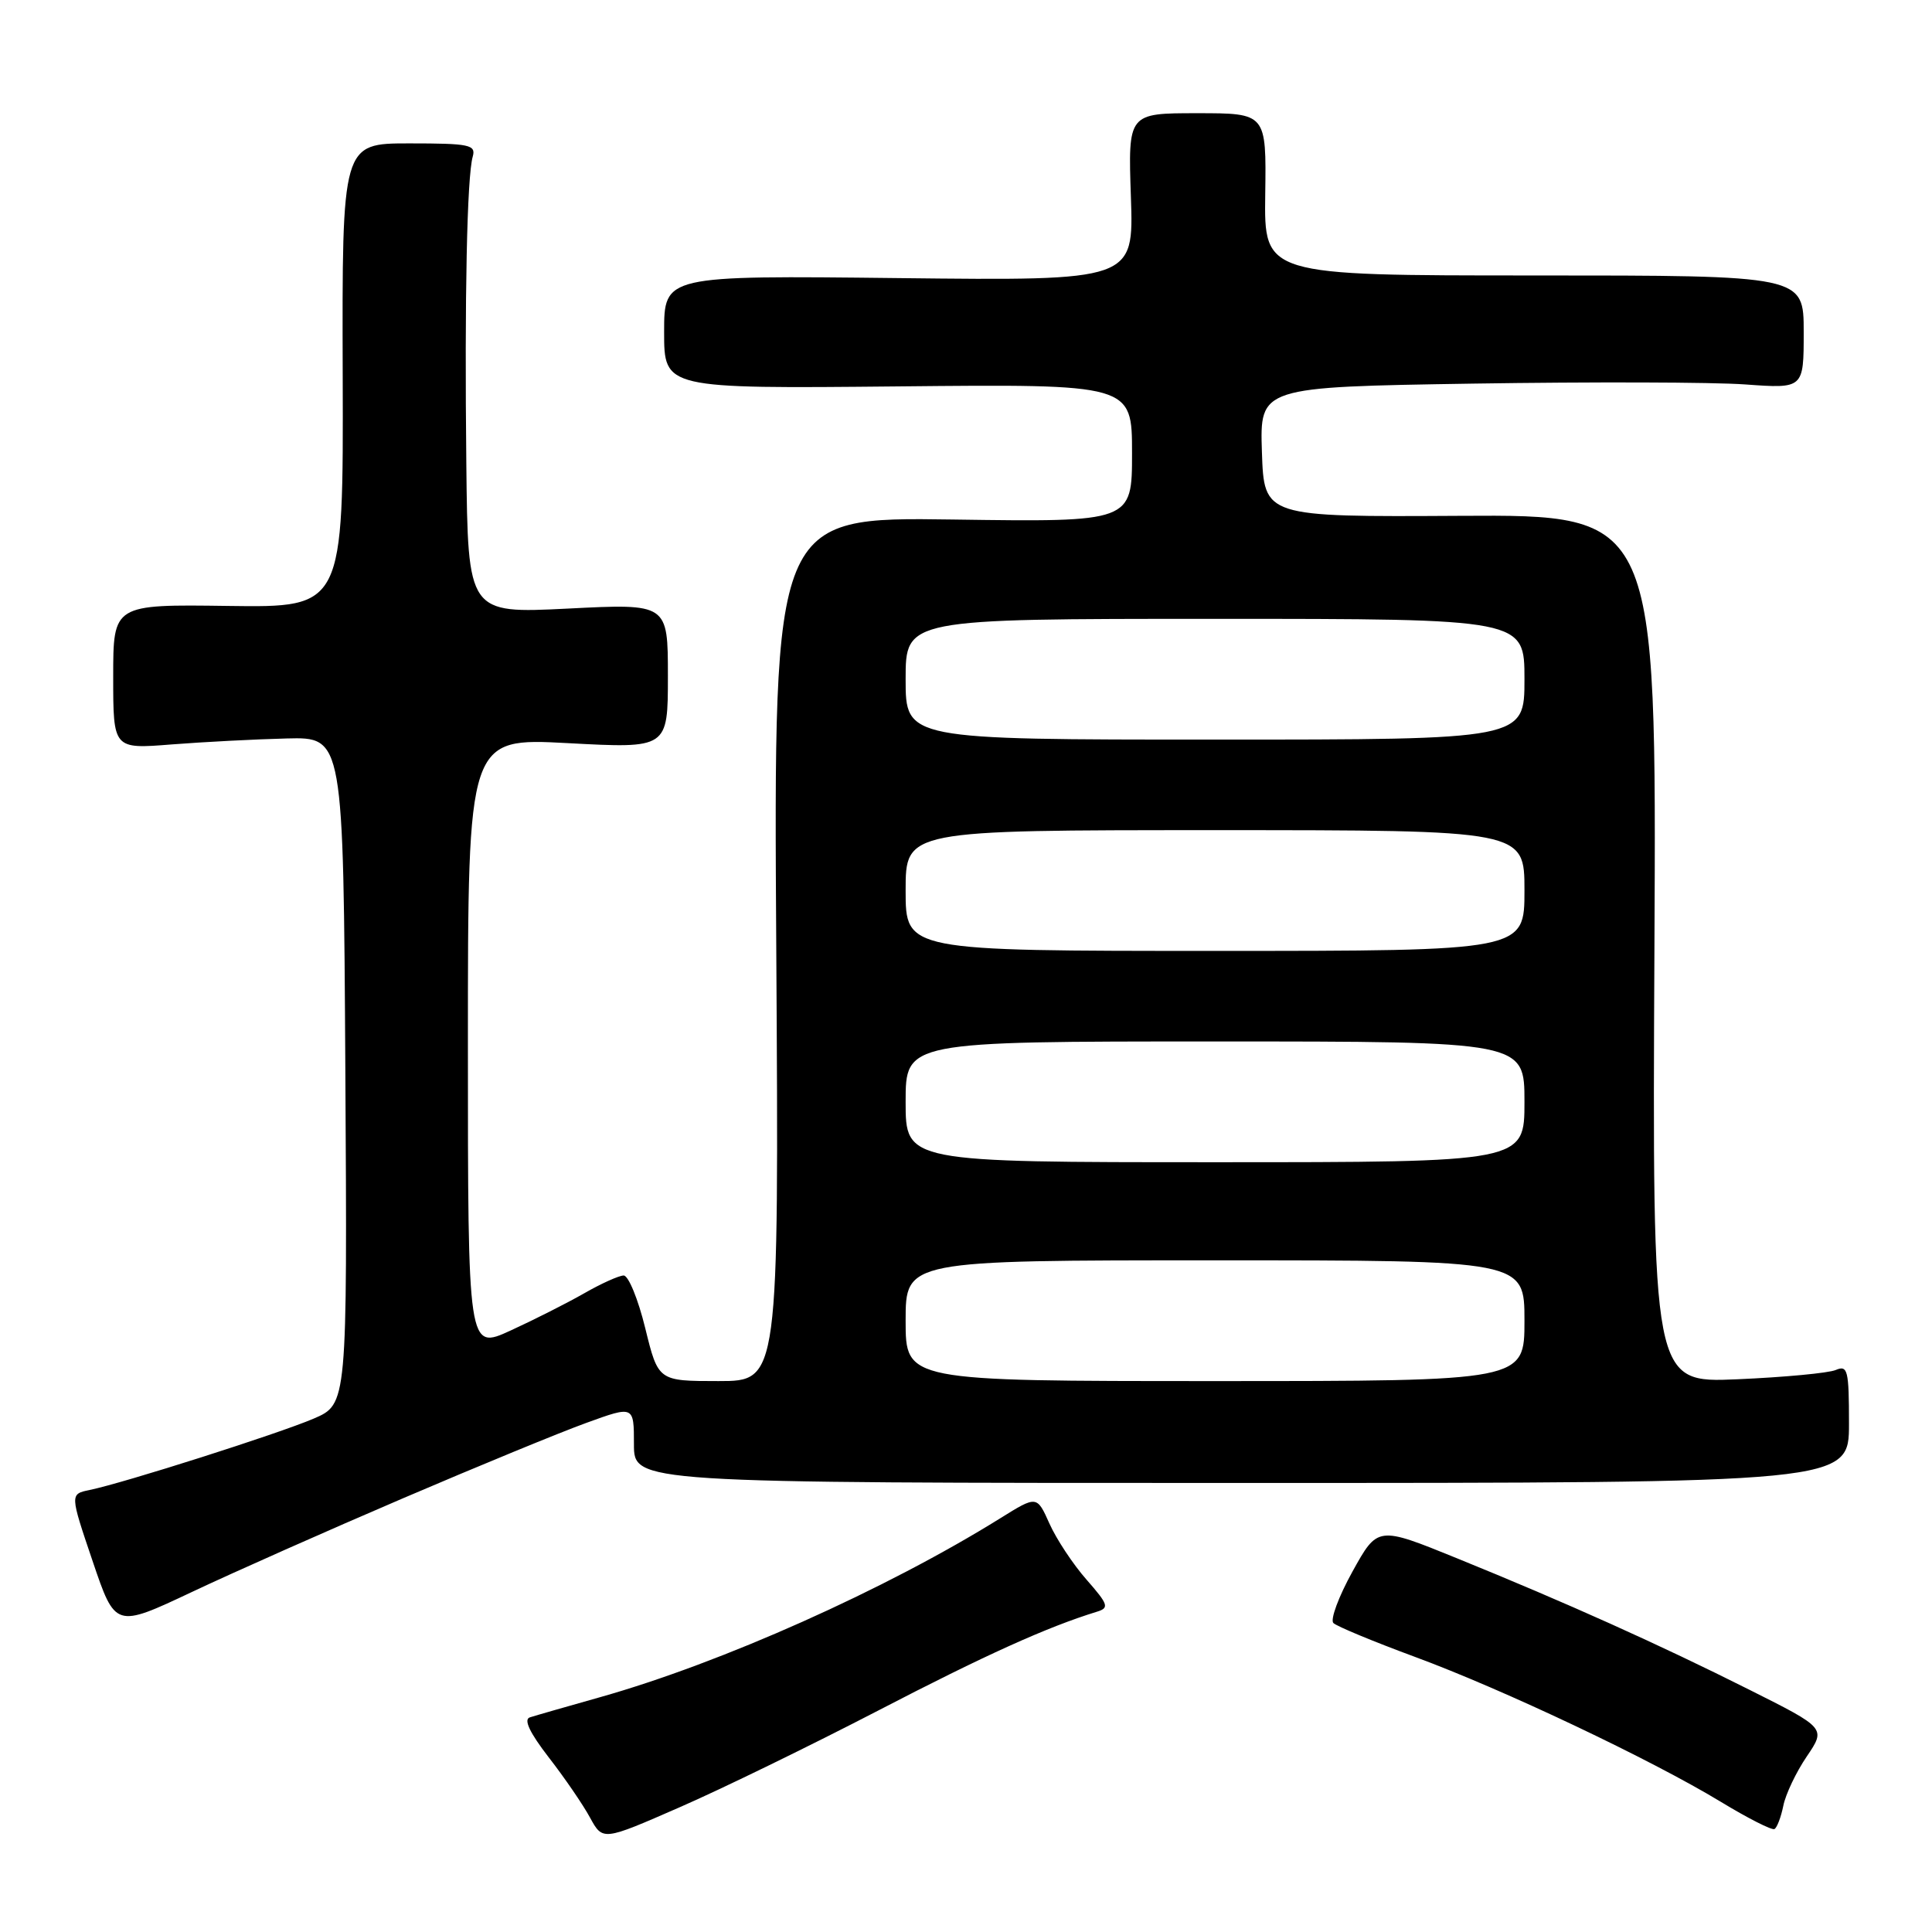 <?xml version="1.0" encoding="UTF-8" standalone="no"?>
<!DOCTYPE svg PUBLIC "-//W3C//DTD SVG 1.1//EN" "http://www.w3.org/Graphics/SVG/1.1/DTD/svg11.dtd" >
<svg xmlns="http://www.w3.org/2000/svg" xmlns:xlink="http://www.w3.org/1999/xlink" version="1.1" viewBox="0 0 256 256">
 <g >
 <path fill="currentColor"
d=" M 116.36 226.66 C 130.50 219.32 138.75 215.59 145.35 213.56 C 147.01 213.05 146.87 212.62 143.97 209.31 C 142.19 207.29 139.98 203.95 139.06 201.89 C 137.39 198.16 137.39 198.16 132.57 201.16 C 117.38 210.62 95.60 220.35 79.50 224.89 C 75.10 226.13 70.92 227.33 70.21 227.56 C 69.35 227.83 70.18 229.58 72.71 232.86 C 74.80 235.55 77.26 239.14 78.18 240.84 C 79.87 243.93 79.87 243.93 90.04 239.48 C 95.64 237.04 107.48 231.26 116.36 226.66 Z  M 236.30 239.27 C 236.60 237.75 238.00 234.81 239.40 232.75 C 241.95 228.99 241.95 228.99 231.80 223.90 C 219.85 217.90 207.50 212.35 193.03 206.47 C 182.55 202.21 182.55 202.21 179.21 208.24 C 177.37 211.56 176.24 214.63 176.68 215.06 C 177.13 215.50 182.00 217.52 187.50 219.55 C 199.18 223.86 218.72 233.12 228.00 238.74 C 231.57 240.91 234.78 242.54 235.12 242.36 C 235.46 242.19 235.99 240.79 236.30 239.27 Z  M 53.47 198.50 C 63.35 194.27 74.26 189.78 77.72 188.53 C 84.00 186.25 84.00 186.25 84.00 191.37 C 84.00 196.50 84.00 196.50 164.50 196.50 C 245.00 196.50 245.00 196.50 245.00 188.64 C 245.00 181.54 244.83 180.86 243.25 181.53 C 242.29 181.94 236.42 182.49 230.22 182.76 C 218.94 183.25 218.94 183.25 219.22 125.72 C 219.50 68.20 219.50 68.20 193.50 68.35 C 167.50 68.50 167.50 68.50 167.21 59.89 C 166.93 51.28 166.93 51.28 195.21 50.83 C 210.77 50.59 226.99 50.63 231.25 50.94 C 239.00 51.50 239.00 51.50 239.00 44.00 C 239.00 36.50 239.00 36.50 203.25 36.50 C 167.50 36.50 167.50 36.50 167.65 25.75 C 167.80 15.00 167.80 15.00 158.63 15.00 C 149.47 15.00 149.47 15.00 149.85 26.10 C 150.23 37.20 150.23 37.20 119.11 36.85 C 88.00 36.50 88.00 36.50 88.00 44.00 C 88.00 51.50 88.00 51.50 119.00 51.20 C 150.00 50.89 150.00 50.89 150.00 60.04 C 150.00 69.18 150.00 69.18 126.25 68.84 C 102.50 68.50 102.50 68.50 102.86 125.75 C 103.21 183.00 103.21 183.00 95.21 183.00 C 87.22 183.00 87.22 183.00 85.50 176.00 C 84.56 172.15 83.27 169.01 82.64 169.01 C 82.01 169.02 79.65 170.08 77.39 171.38 C 75.13 172.67 70.74 174.89 67.64 176.31 C 62.00 178.89 62.00 178.89 62.00 138.32 C 62.00 97.76 62.00 97.76 75.25 98.47 C 88.50 99.18 88.50 99.18 88.50 89.58 C 88.50 79.97 88.50 79.97 75.25 80.64 C 62.00 81.30 62.00 81.30 61.79 61.40 C 61.55 39.30 61.88 23.41 62.64 20.75 C 63.08 19.18 62.23 19.00 54.23 19.00 C 45.32 19.00 45.32 19.00 45.41 49.75 C 45.50 80.50 45.50 80.50 30.25 80.29 C 15.00 80.08 15.00 80.08 15.00 89.67 C 15.00 99.26 15.00 99.26 22.75 98.64 C 27.01 98.31 33.88 97.95 38.00 97.85 C 45.50 97.66 45.50 97.66 45.76 141.86 C 46.02 186.06 46.02 186.06 41.55 187.98 C 36.90 189.97 16.44 196.49 11.88 197.43 C 9.26 197.97 9.26 197.97 12.27 206.85 C 15.28 215.73 15.28 215.73 25.40 210.96 C 30.96 208.33 43.59 202.73 53.47 198.50 Z  M 120.00 175.00 C 120.00 167.00 120.00 167.00 161.00 167.00 C 202.00 167.00 202.00 167.00 202.00 175.00 C 202.00 183.00 202.00 183.00 161.00 183.00 C 120.00 183.00 120.00 183.00 120.00 175.00 Z  M 120.00 146.00 C 120.00 138.00 120.00 138.00 161.00 138.00 C 202.00 138.00 202.00 138.00 202.00 146.00 C 202.00 154.00 202.00 154.00 161.00 154.00 C 120.00 154.00 120.00 154.00 120.00 146.00 Z  M 120.00 118.00 C 120.00 110.00 120.00 110.00 161.00 110.00 C 202.00 110.00 202.00 110.00 202.00 118.00 C 202.00 126.00 202.00 126.00 161.00 126.00 C 120.00 126.00 120.00 126.00 120.00 118.00 Z  M 120.00 90.00 C 120.00 82.00 120.00 82.00 161.00 82.00 C 202.00 82.00 202.00 82.00 202.00 90.00 C 202.00 98.00 202.00 98.00 161.00 98.00 C 120.00 98.00 120.00 98.00 120.00 90.00 Z "/>
</g>
</svg>